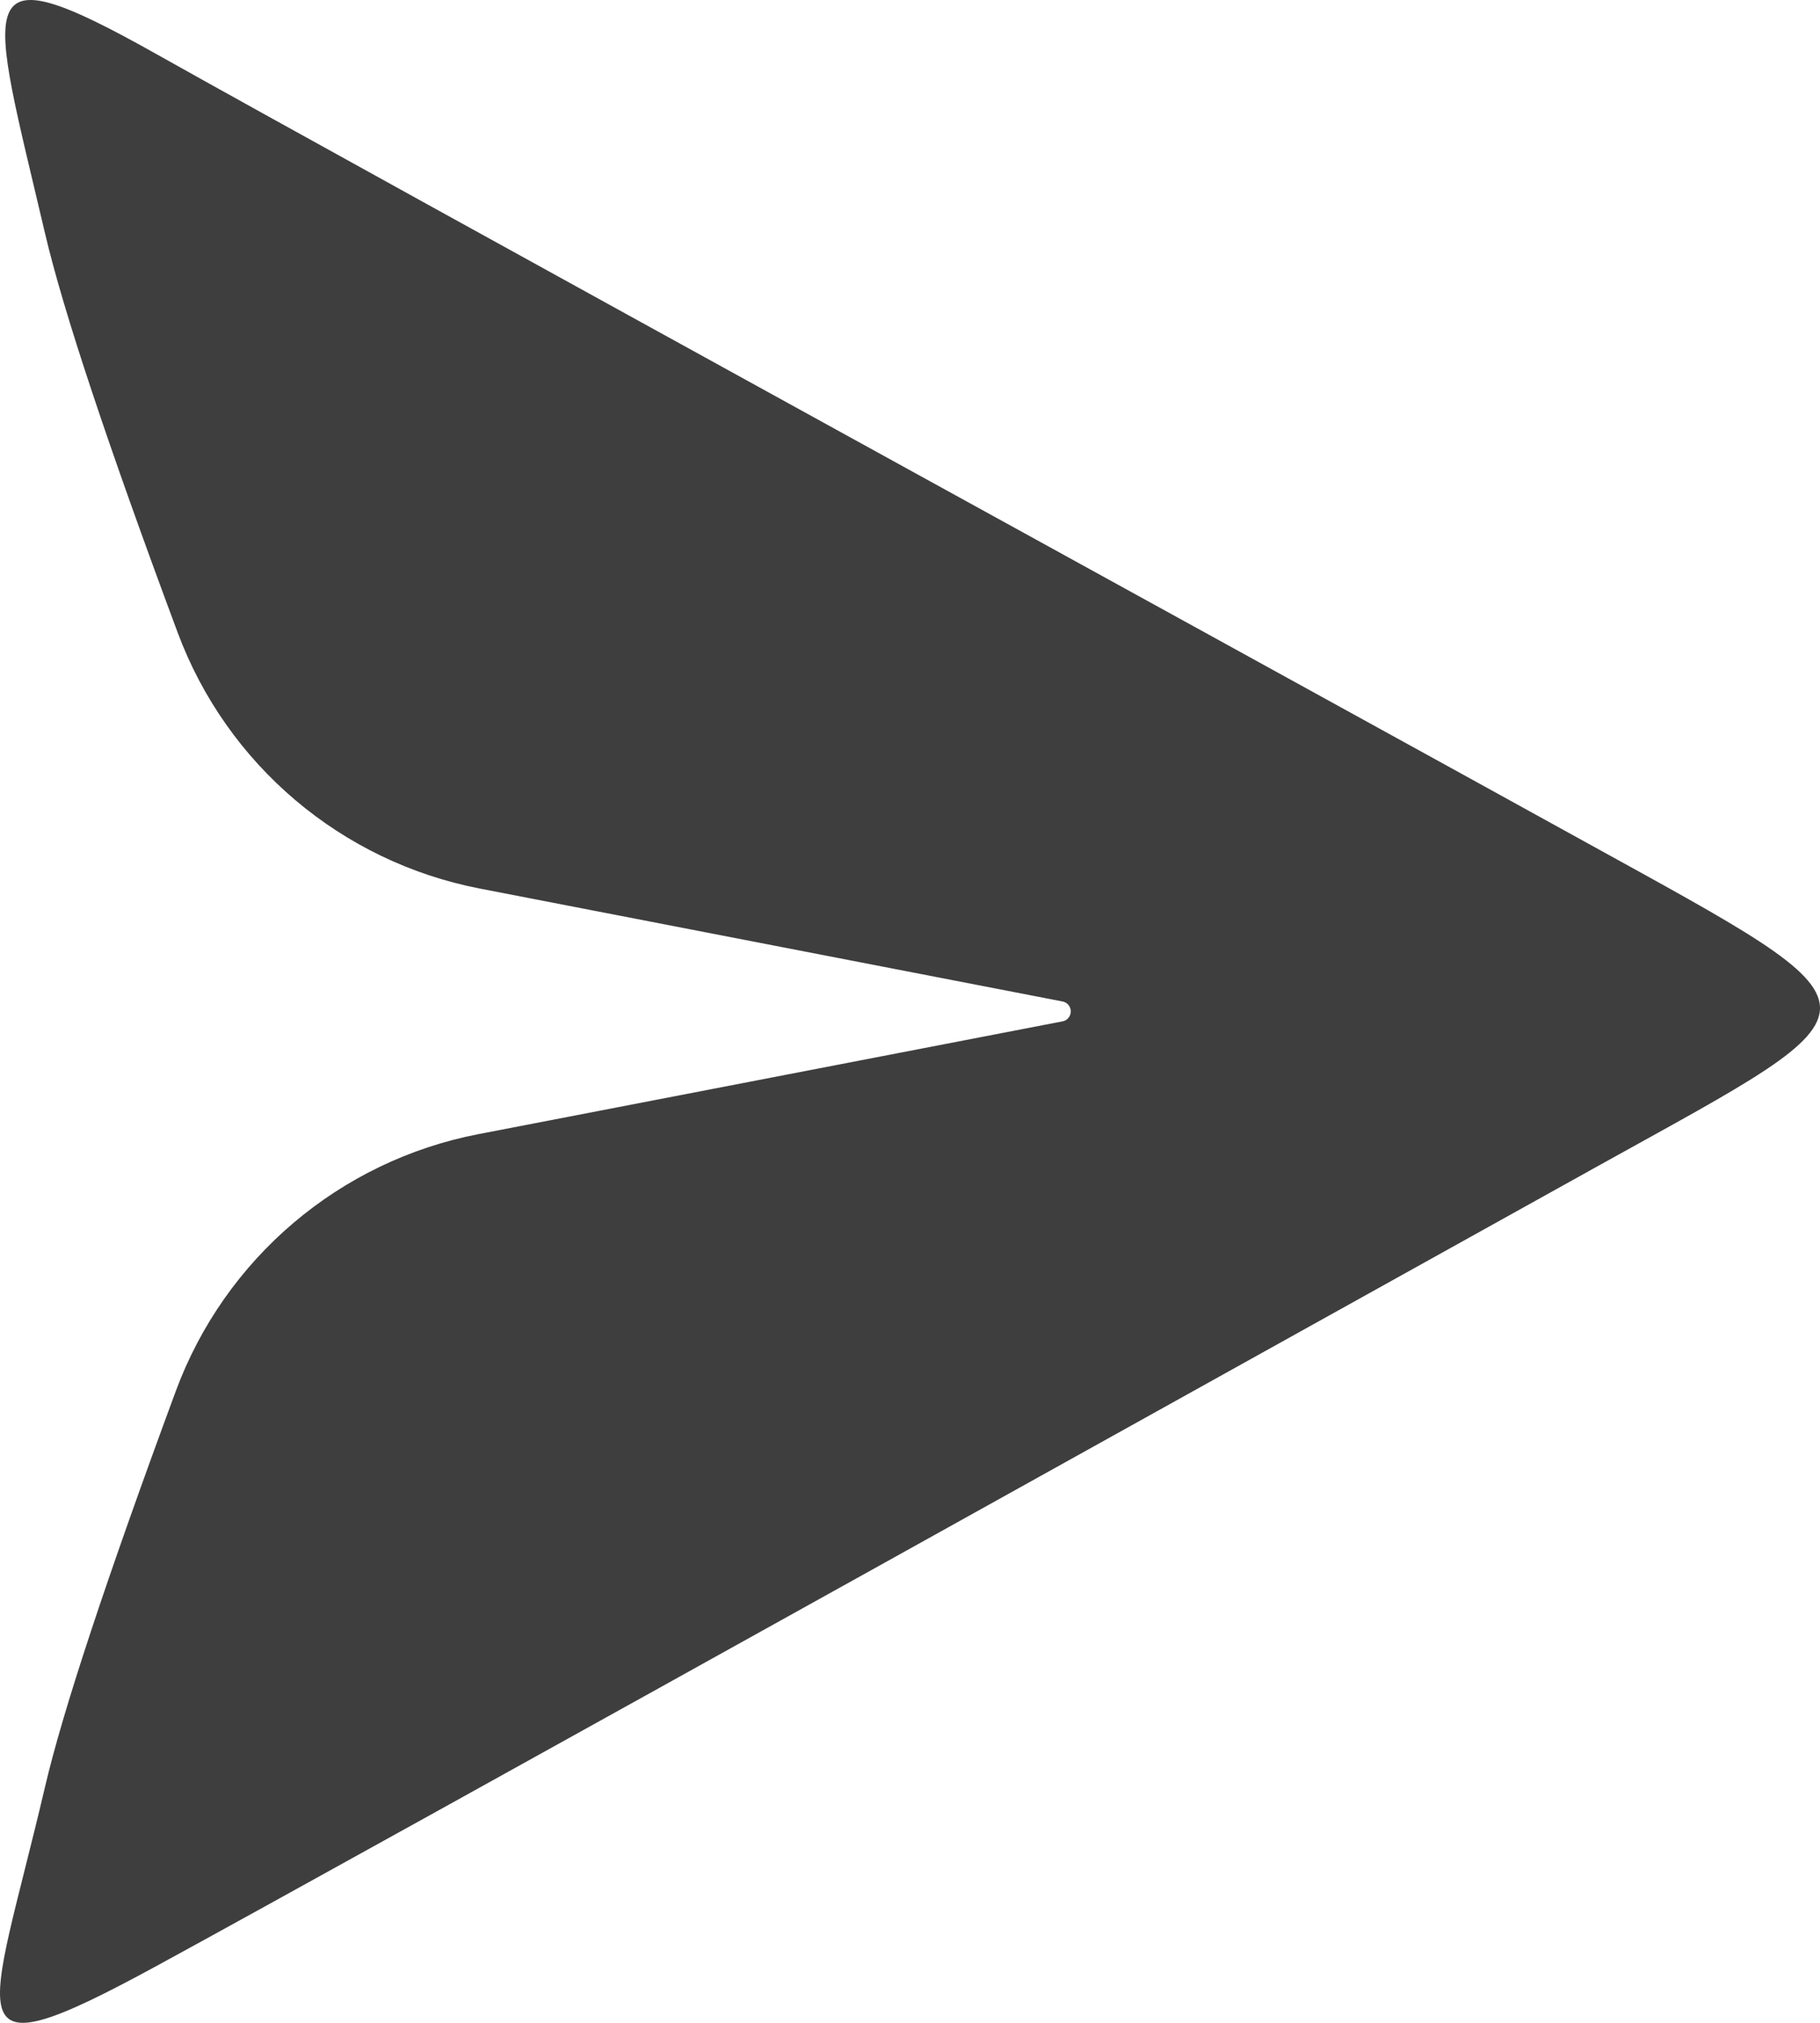 <svg width="27" height="30" viewBox="0 0 27 30" fill="none" xmlns="http://www.w3.org/2000/svg">
<path d="M2.608 20.631C1.58 23.413 0.933 25.368 0.669 26.496C-0.161 30.039 -0.764 30.837 2.329 29.153C5.423 27.469 20.399 19.128 23.74 17.274C28.096 14.857 28.154 15.046 23.507 12.481C19.967 10.526 5.166 2.402 2.329 0.807C-0.508 -0.788 -0.161 -0.078 0.669 3.465C0.937 4.607 1.592 6.579 2.636 9.382C3.366 11.342 5.064 12.78 7.118 13.178L15.765 14.853C15.846 14.869 15.899 14.948 15.882 15.029C15.87 15.089 15.824 15.135 15.765 15.147L7.098 16.82C5.038 17.218 3.336 18.663 2.608 20.631Z" fill="#3E3E3E"/>
</svg>
